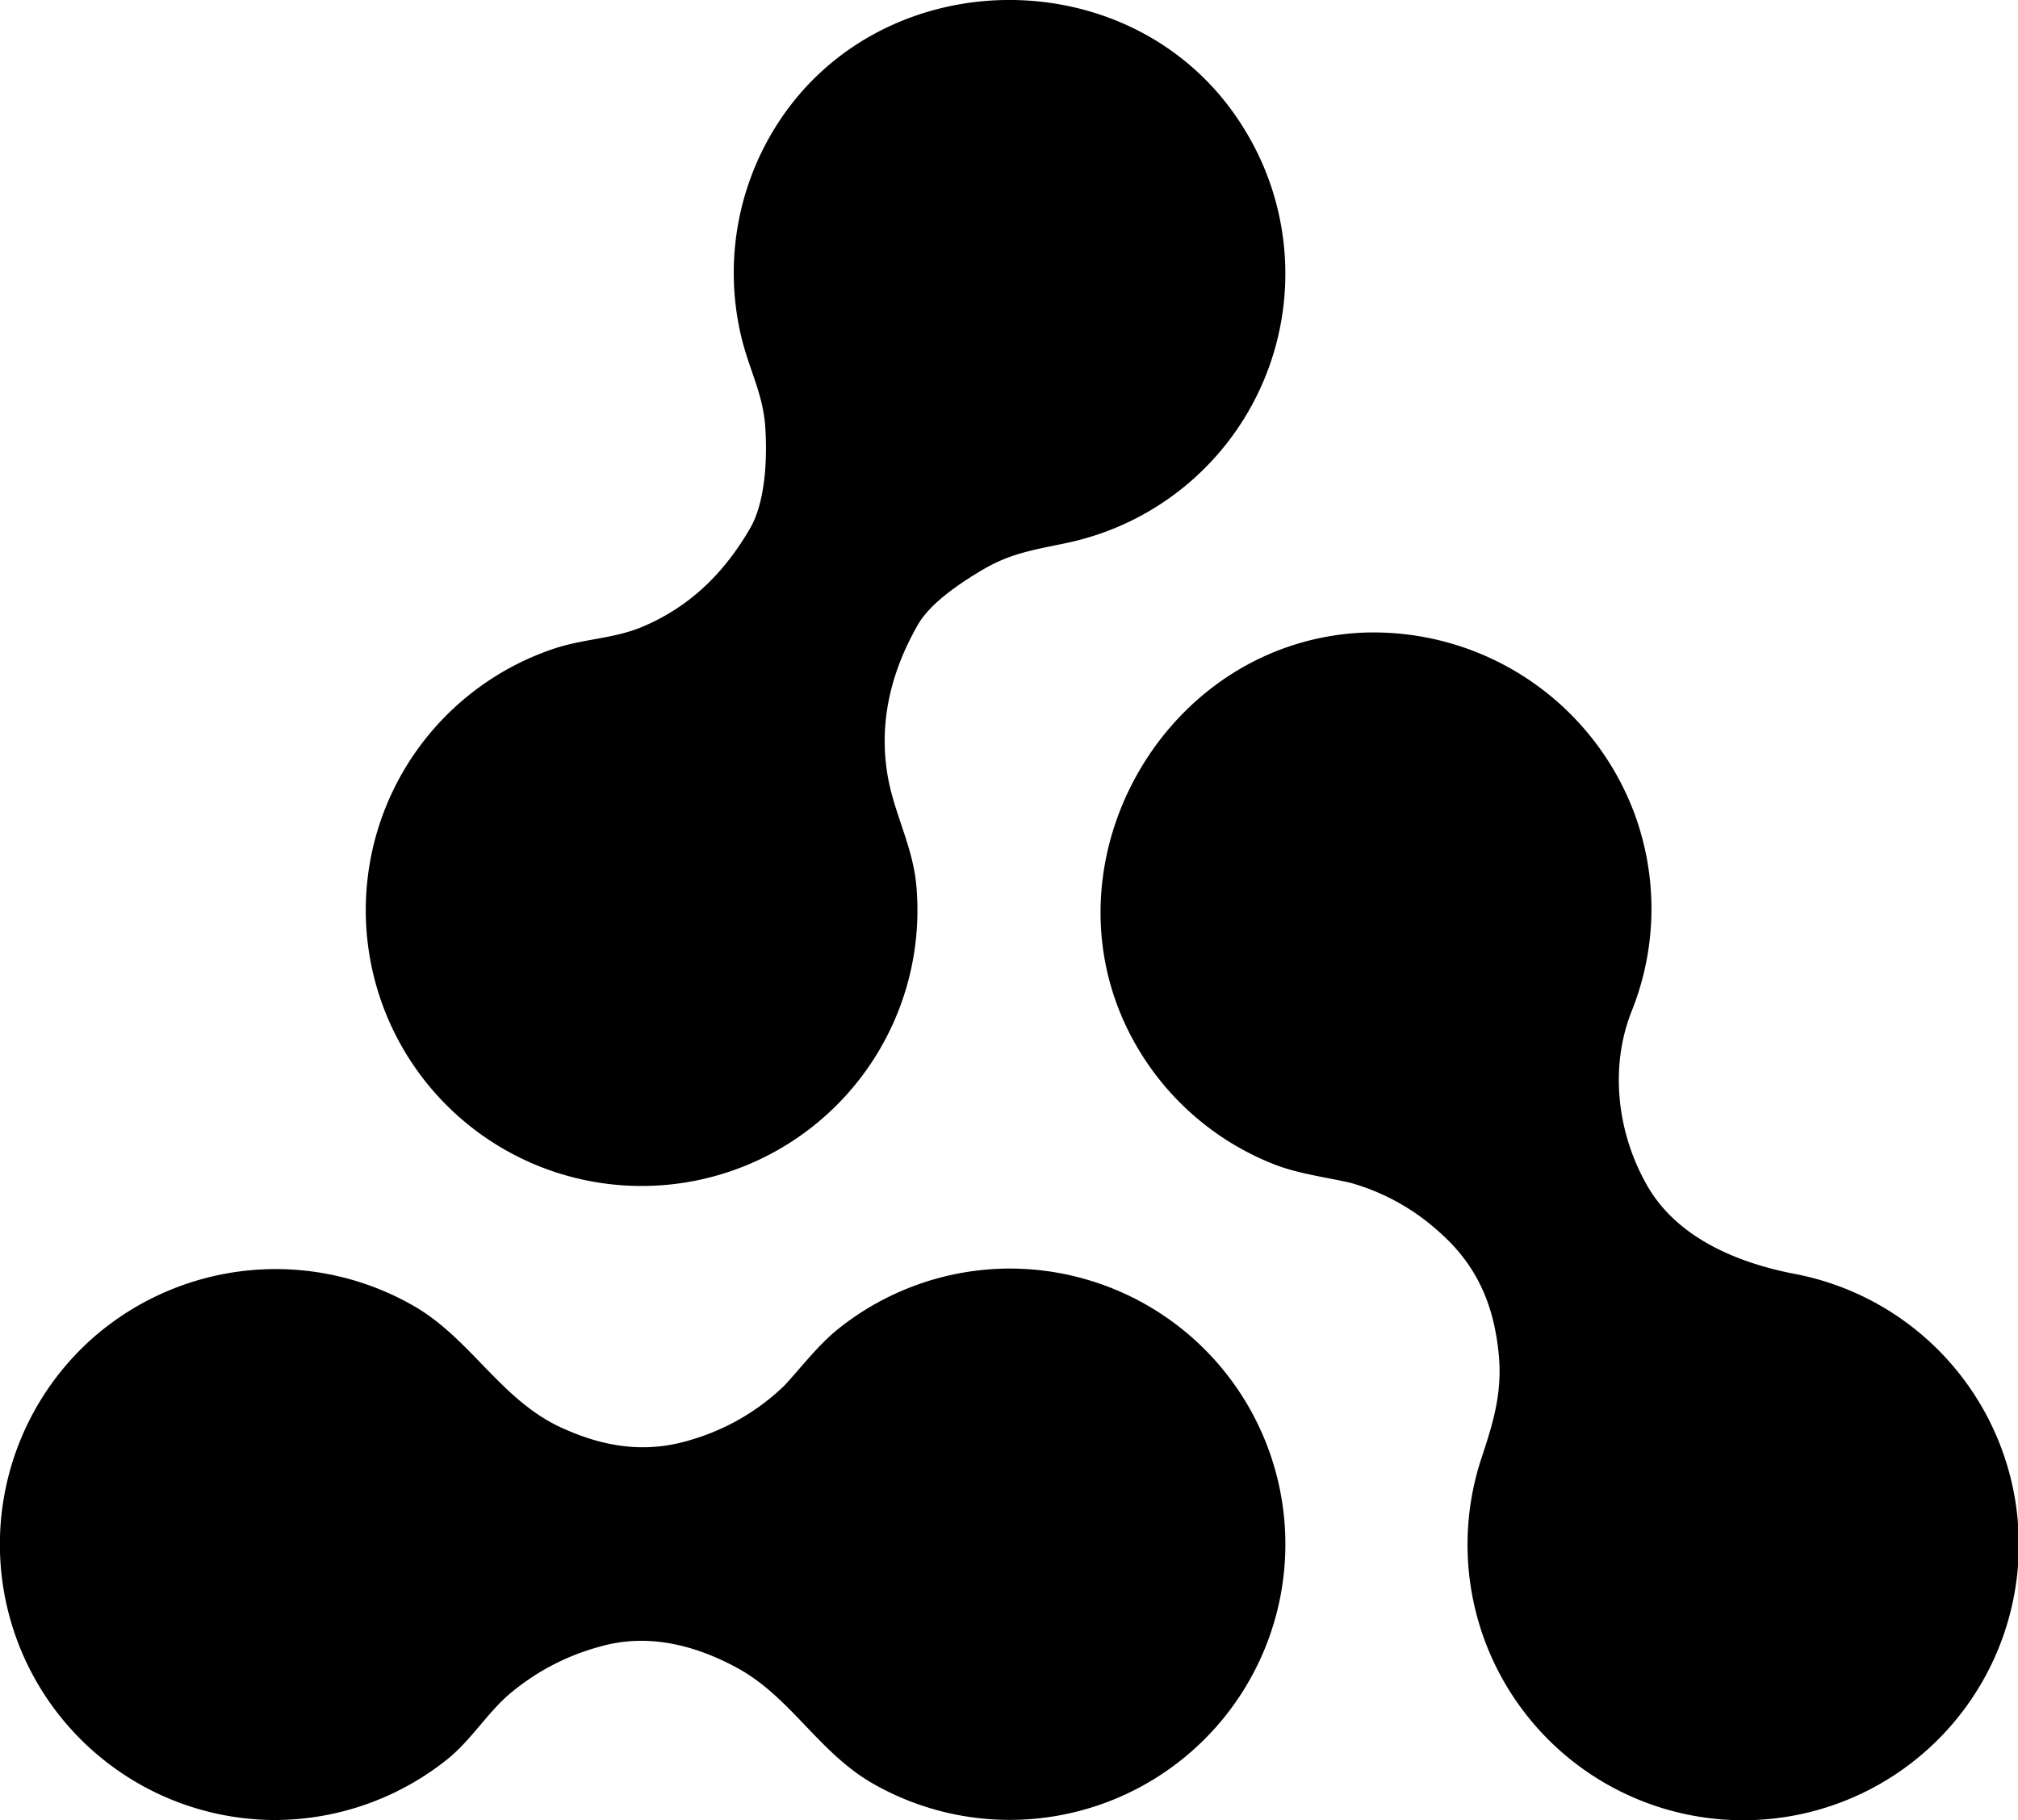 <svg xmlns="http://www.w3.org/2000/svg" viewBox="0 0 308 277.82">
  <path fill="#000" d="M154.15 193.64a42 42 0 00-26.26 9.25c-3.11 2.5-5.93 6.24-8.23 8.67a34.35 34.35 0 01-13.92 8.14c-7 2.23-13.43 1.26-20.07-1.78-9.07-4.16-13.59-13.16-22-18.27a42.29 42.29 0 00-49.53 4.61A42.08 42.08 0 0042 277.82a42.28 42.28 0 0026.22-9.23c3.57-2.86 5.88-6.72 9.21-9.72a35.73 35.73 0 0114.1-7.51c7.22-2.09 14.42-.32 20.95 3.22 8.24 4.47 12.49 13 20.84 17.73a42.08 42.08 0 1020.82-78.67M117.6 20.66a42.08 42.08 0 00-4.46 30.76c1.22 5.08 3.31 8.64 3.66 13.78.32 4.6.06 11.36-2.32 15.46-3.93 6.76-9.17 12-16.59 15.08C93.64 97.49 89 97.53 84.6 99a42.1 42.1 0 1055.27 36.31c-.48-5.66-3-10.35-4.17-15.75-1.81-8.64.15-16.82 4.43-24.26 1.94-3.34 6.59-6.4 9.83-8.32 4.46-2.65 8.25-3.1 13.07-4.15a42 42 0 0026.88-63.13c-16.34-26.7-56.72-26.15-72.31.96M173.47 159.68a42 42 0 0021.15 18.11c3.73 1.44 8.33 2 11.64 2.8A33.79 33.79 0 01219.6 188c5.77 5.05 8.42 11.11 9.15 18.77.56 5.87-.86 10.43-2.66 15.87a42.07 42.07 0 1047.85-28.18c-8.49-1.63-17.81-5.35-22.45-13.34s-5.93-18.16-2.39-26.94a41.93 41.93 0 00.13-30.6 42.51 42.51 0 00-41.44-27C177 98.15 158 133 173.47 159.68" />
</svg>